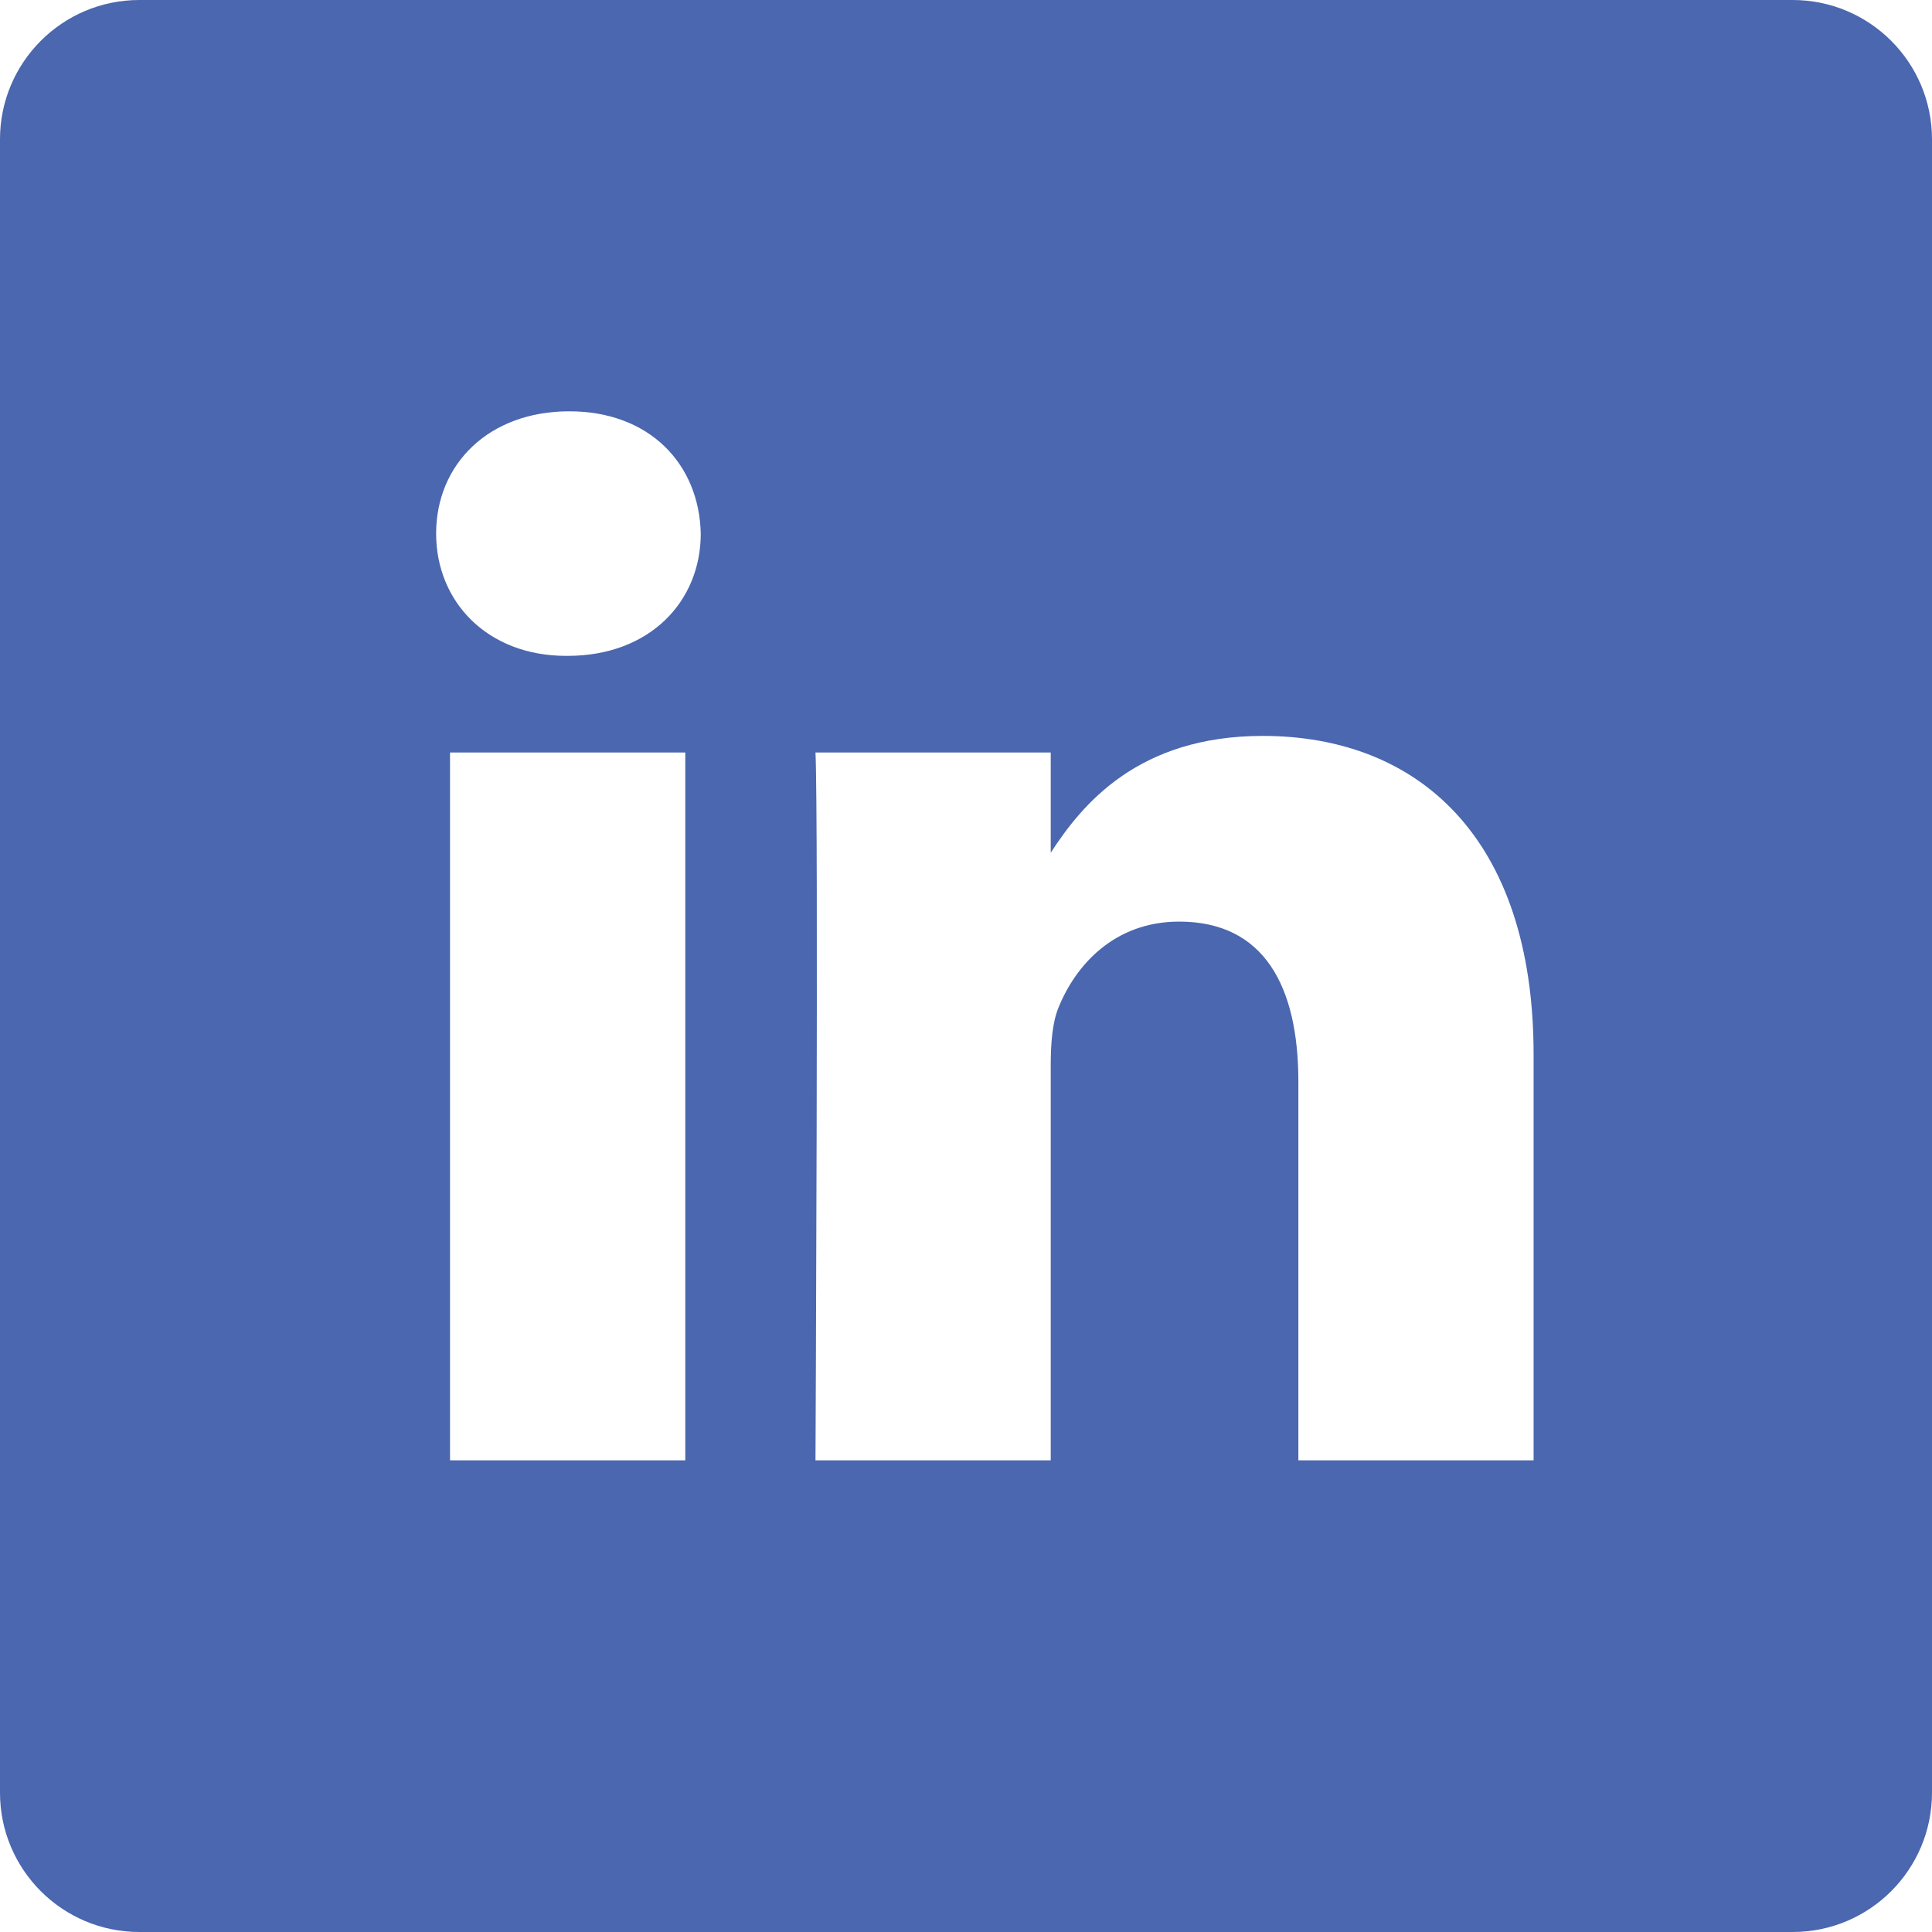 <svg height="20" viewBox="0 0 512 512" width="20" xmlns="http://www.w3.org/2000/svg" fill='#4a67af'><path d="m475.074 0h-438.148c-20.395 0-36.926 16.531-36.926 36.926v438.148c0 20.395 16.531 36.926 36.926 36.926h438.148c20.395 0 36.926-16.531 36.926-36.926v-438.148c0-20.395-16.531-36.926-36.926-36.926zm-293.465 387h-62.348v-187.574h62.348zm-31.172-213.188h-.406c-20.922 0-34.453-14.402-34.453-32.402 0-18.406 13.945-32.41 35.273-32.41 21.328 0 34.453 14.004 34.859 32.41 0 18-13.531 32.402-35.273 32.402zm255.984 213.188h-62.34v-100.348c0-25.219-9.027-42.418-31.586-42.418-17.223 0-27.48 11.602-31.988 22.801-1.648 4.008-2.051 9.609-2.051 15.215v104.75h-62.344s.816-169.977 0-187.574h62.344v26.559c8.285-12.781 23.109-30.961 56.188-30.961 41.02 0 71.777 26.809 71.777 84.422zm0 0"/></svg>